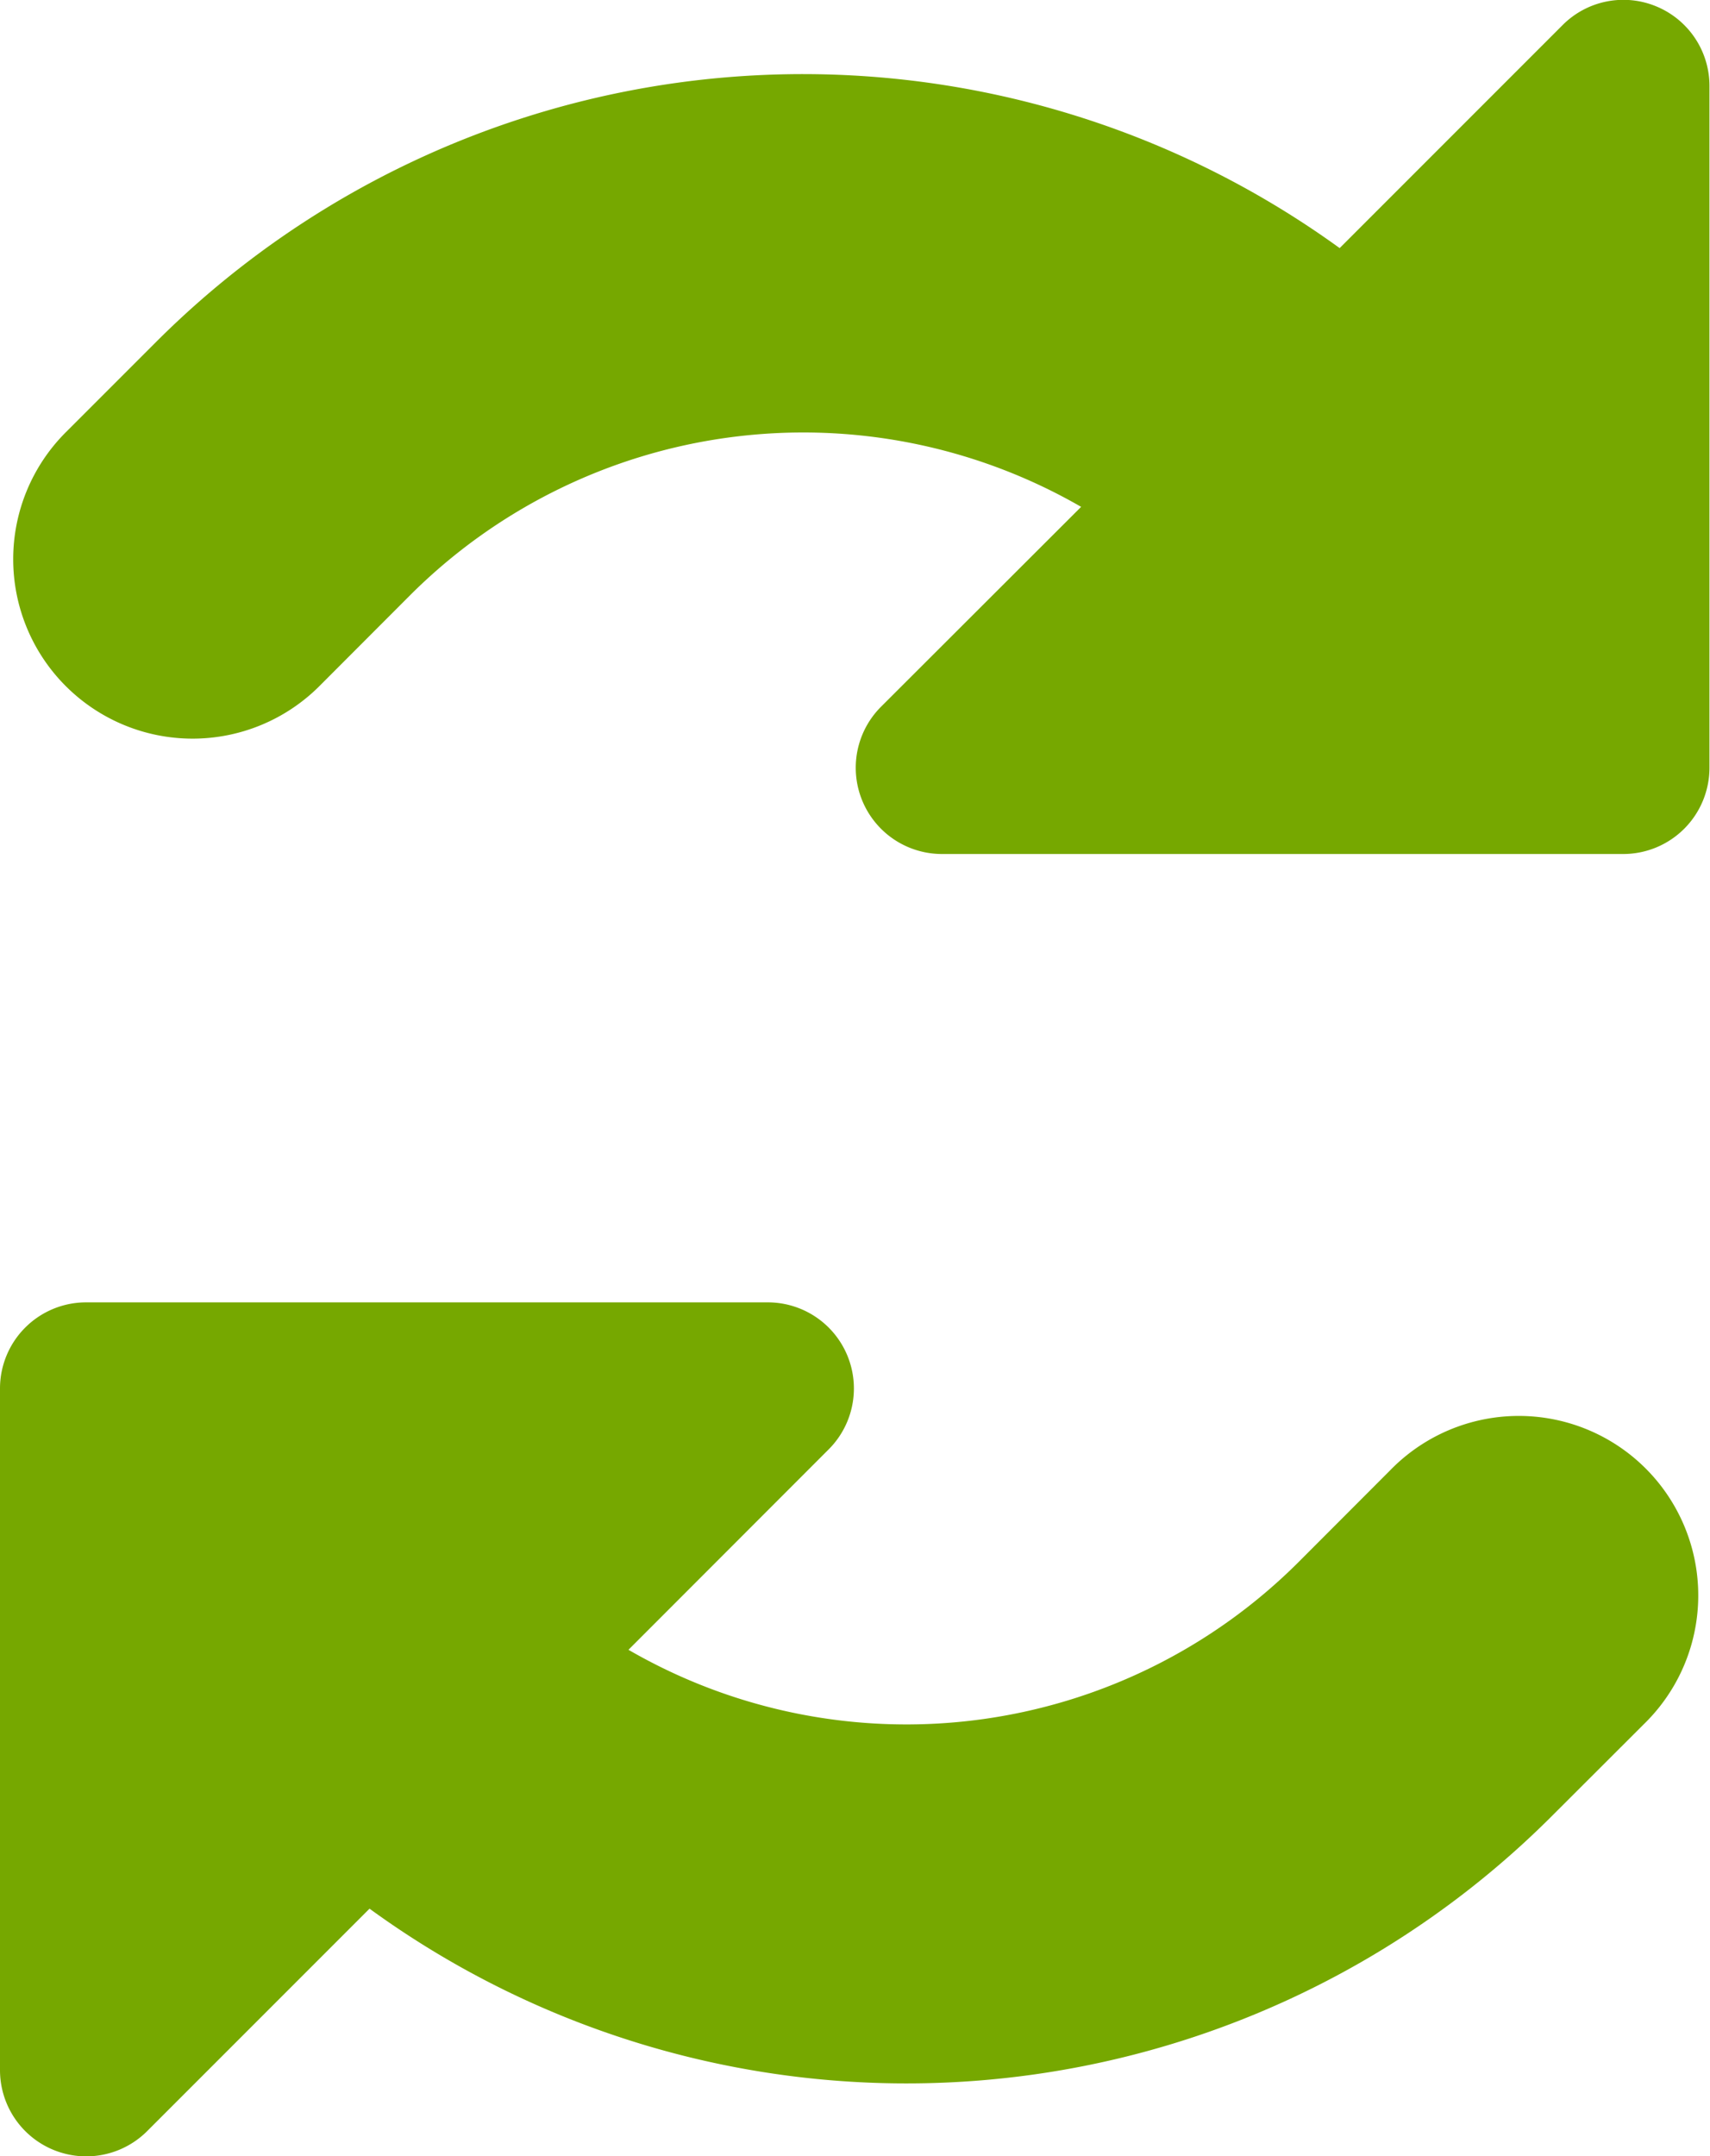 <svg xmlns="http://www.w3.org/2000/svg" width="12.693" height="16" viewBox="0 0 12.693 16">
  <g id="Group_6158" data-name="Group 6158" transform="translate(7149.267 -5929.322)">
    <path id="Path_2218" data-name="Path 2218" d="M151.377,136.371a.637.637,0,0,0-.7.138l-1.654,1.654a6.793,6.793,0,0,0-8.779.69l-.677.677a1.331,1.331,0,0,0,1.883,1.883l.676-.677a4.13,4.13,0,0,1,4.978-.653l-1.486,1.484a.64.64,0,0,0,.452,1.092h5.058a.64.64,0,0,0,.64-.64v-5.058A.638.638,0,0,0,151.377,136.371Z" transform="translate(-7288.346 5793)" fill="#76A800"/>
    <path id="Path_2219" data-name="Path 2219" d="M148.087,271.829l-.676.677a4.119,4.119,0,0,1-4.978.655l1.486-1.487a.639.639,0,0,0-.453-1.091h-5.058a.639.639,0,0,0-.64.64v5.058a.64.64,0,0,0,1.092.452l1.651-1.651a6.775,6.775,0,0,0,8.781-.692l.677-.676a1.332,1.332,0,1,0-1.884-1.883Z" transform="translate(-7287.035 5668.403)" fill="#76A800"/>
  </g>
</svg>

